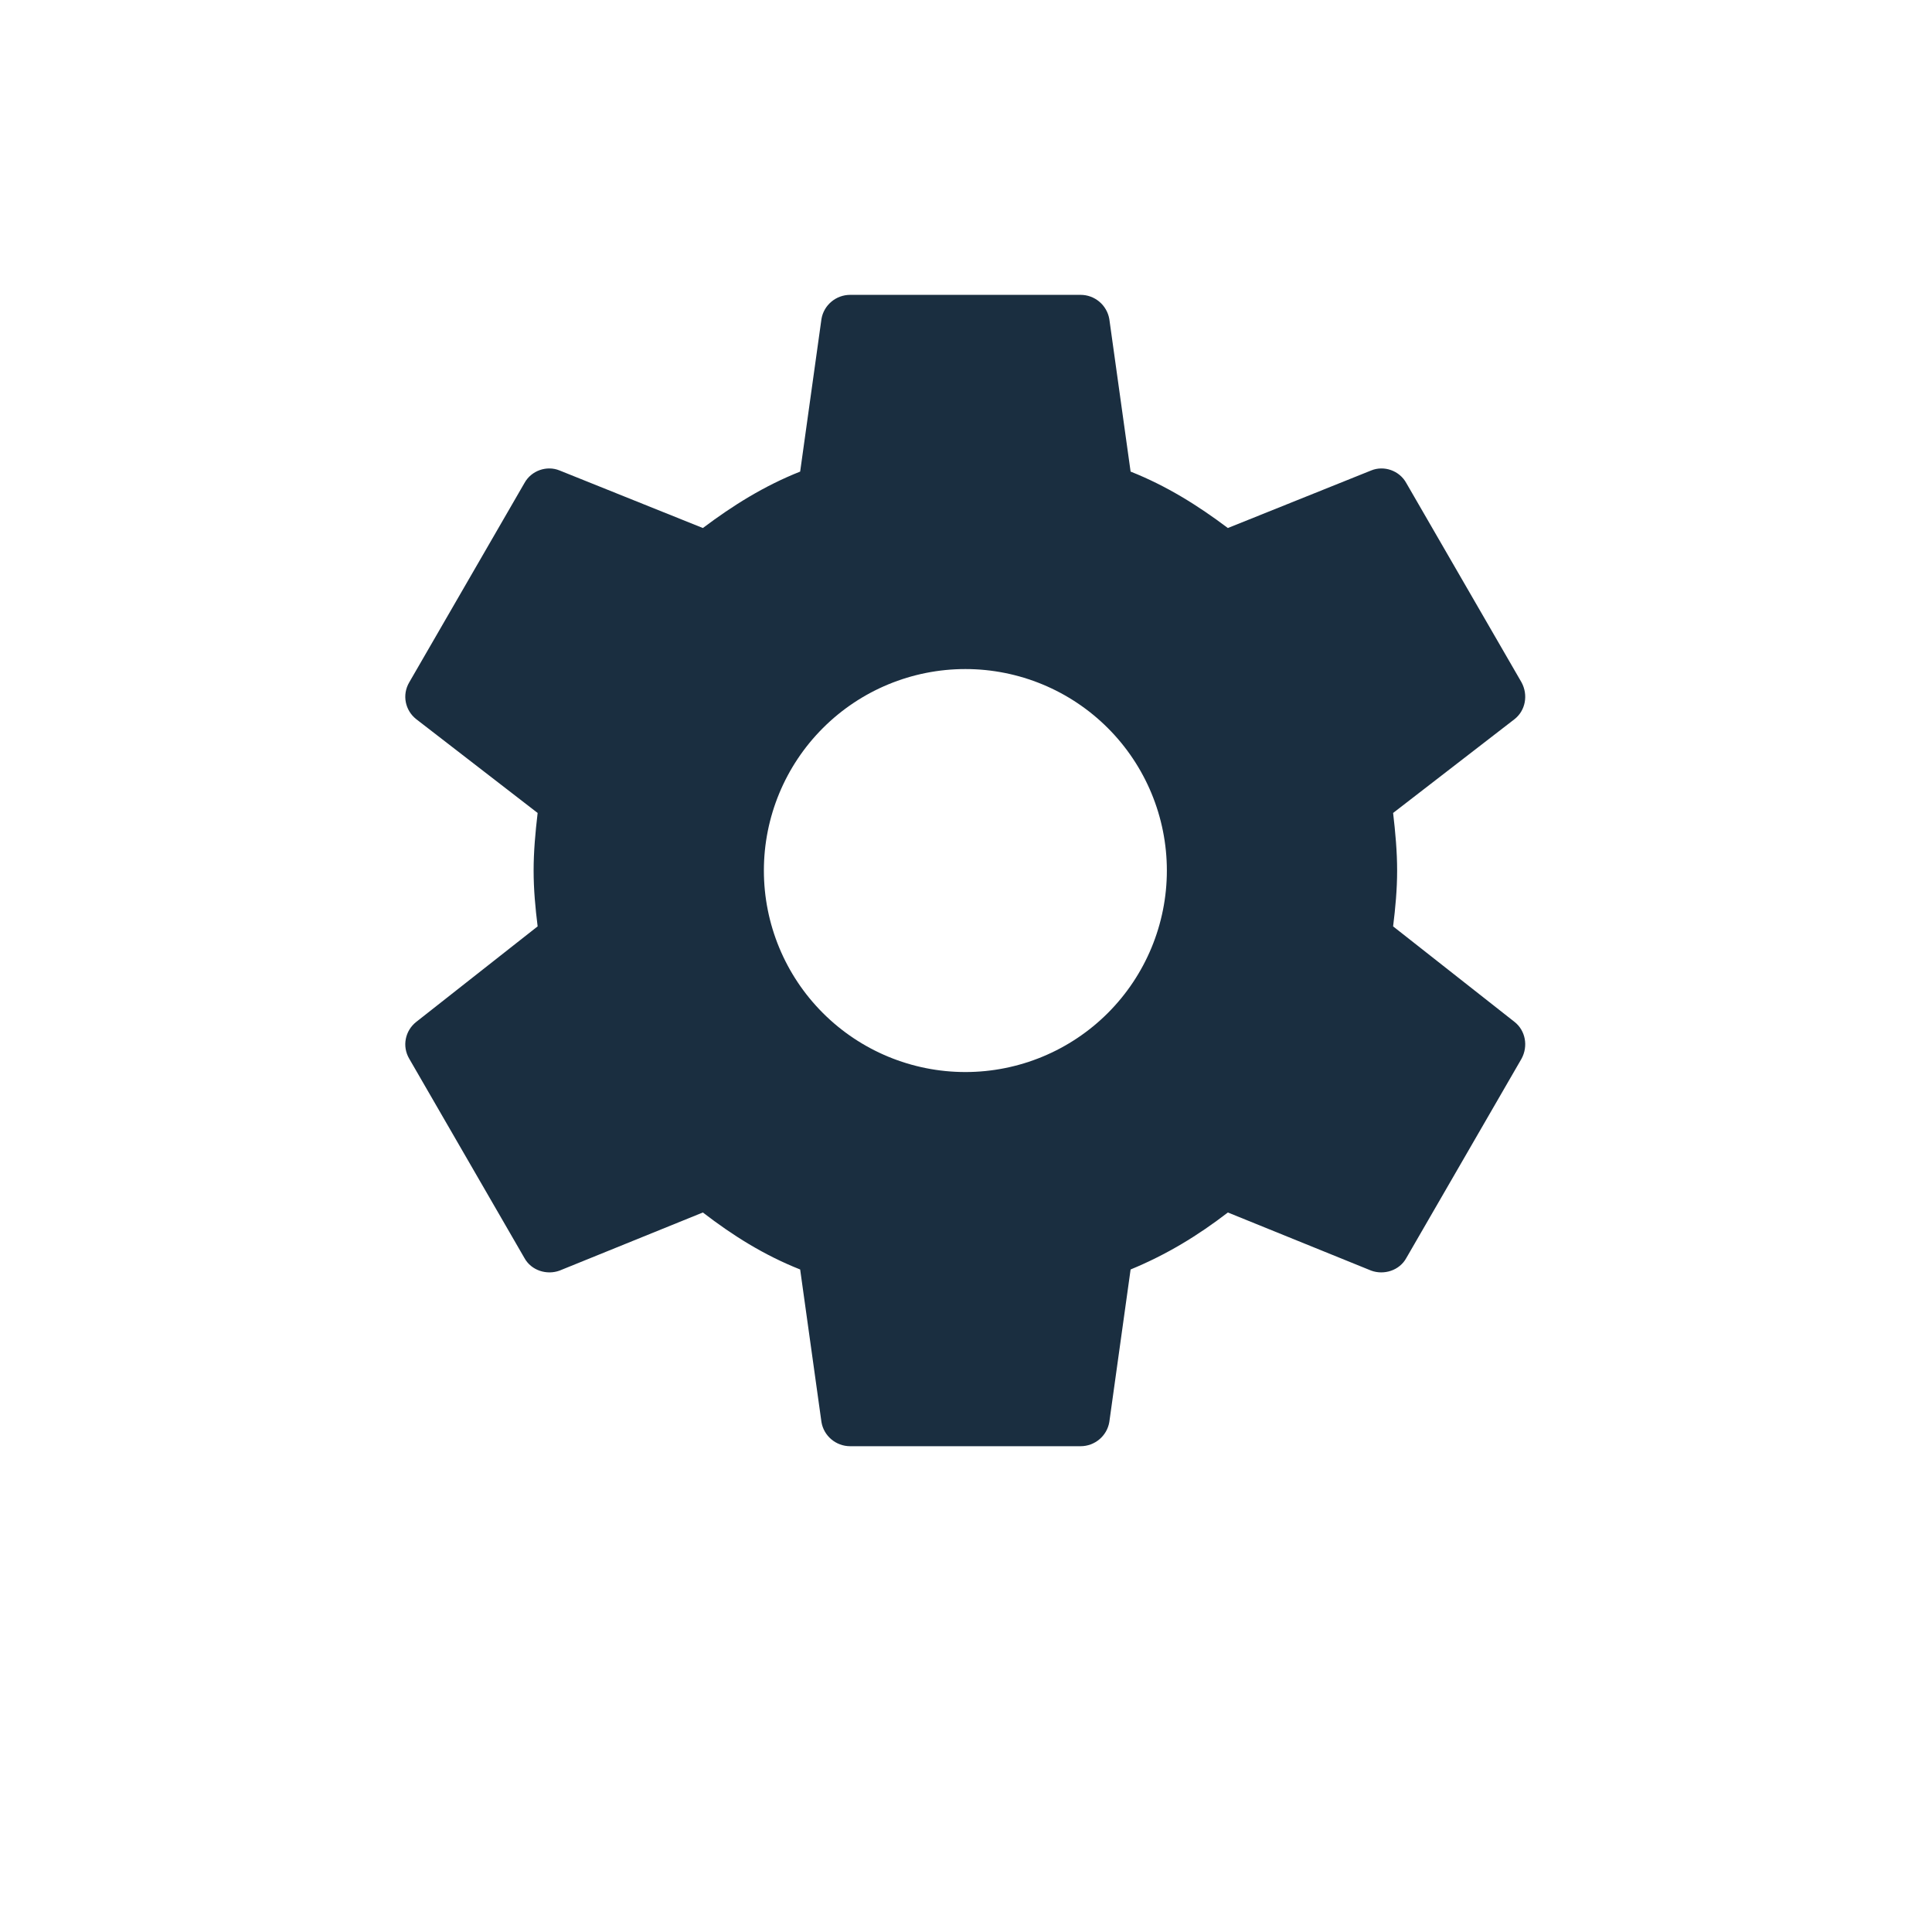 <svg width="86" height="86" viewBox="0 0 86 86" fill="none" xmlns="http://www.w3.org/2000/svg">
<g filter="url(#filter0_d_171_406)">
<rect x="4.443" width="77.5" height="77.5" rx="38.75" fill="white"/>
</g>
<path d="M42.972 47.72C40.593 47.72 38.312 46.775 36.63 45.093C34.948 43.411 34.003 41.13 34.003 38.751C34.003 36.372 34.948 34.091 36.63 32.409C38.312 30.727 40.593 29.782 42.972 29.782C45.351 29.782 47.632 30.727 49.314 32.409C50.996 34.091 51.941 36.372 51.941 38.751C51.941 41.13 50.996 43.411 49.314 45.093C47.632 46.775 45.351 47.72 42.972 47.72M62.012 41.236C62.114 40.416 62.191 39.596 62.191 38.751C62.191 37.905 62.114 37.059 62.012 36.188L67.419 32.011C67.906 31.627 68.034 30.935 67.727 30.371L62.601 21.505C62.294 20.941 61.602 20.71 61.038 20.941L54.657 23.504C53.325 22.504 51.941 21.633 50.327 20.992L49.379 14.201C49.327 13.9 49.169 13.626 48.935 13.429C48.7 13.232 48.404 13.124 48.097 13.125H37.847C37.206 13.125 36.668 13.586 36.566 14.201L35.618 20.992C34.003 21.633 32.62 22.504 31.287 23.504L24.906 20.941C24.342 20.71 23.651 20.941 23.343 21.505L18.218 30.371C17.885 30.935 18.039 31.627 18.526 32.011L23.932 36.188C23.83 37.059 23.753 37.905 23.753 38.751C23.753 39.596 23.83 40.416 23.932 41.236L18.526 45.49C18.039 45.875 17.885 46.567 18.218 47.13L23.343 55.997C23.651 56.56 24.342 56.766 24.906 56.56L31.287 53.972C32.62 54.997 34.003 55.869 35.618 56.509L36.566 63.3C36.668 63.915 37.206 64.376 37.847 64.376H48.097C48.738 64.376 49.276 63.915 49.379 63.3L50.327 56.509C51.941 55.843 53.325 54.997 54.657 53.972L61.038 56.56C61.602 56.766 62.294 56.56 62.601 55.997L67.727 47.13C68.034 46.567 67.906 45.875 67.419 45.49L62.012 41.236V41.236Z" fill="#1A2E40"/>
<defs>
<filter id="filter0_d_171_406" x="0.443" y="0" width="85.5" height="85.5" filterUnits="userSpaceOnUse" color-interpolation-filters="sRGB">
<feFlood flood-opacity="0" result="BackgroundImageFix"/>
<feColorMatrix in="SourceAlpha" type="matrix" values="0 0 0 0 0 0 0 0 0 0 0 0 0 0 0 0 0 0 127 0" result="hardAlpha"/>
<feOffset dy="4"/>
<feGaussianBlur stdDeviation="2"/>
<feComposite in2="hardAlpha" operator="out"/>
<feColorMatrix type="matrix" values="0 0 0 0 0 0 0 0 0 0 0 0 0 0 0 0 0 0 0.25 0"/>
<feBlend mode="normal" in2="BackgroundImageFix" result="effect1_dropShadow_171_406"/>
<feBlend mode="normal" in="SourceGraphic" in2="effect1_dropShadow_171_406" result="shape"/>
</filter>
</defs>
</svg>
